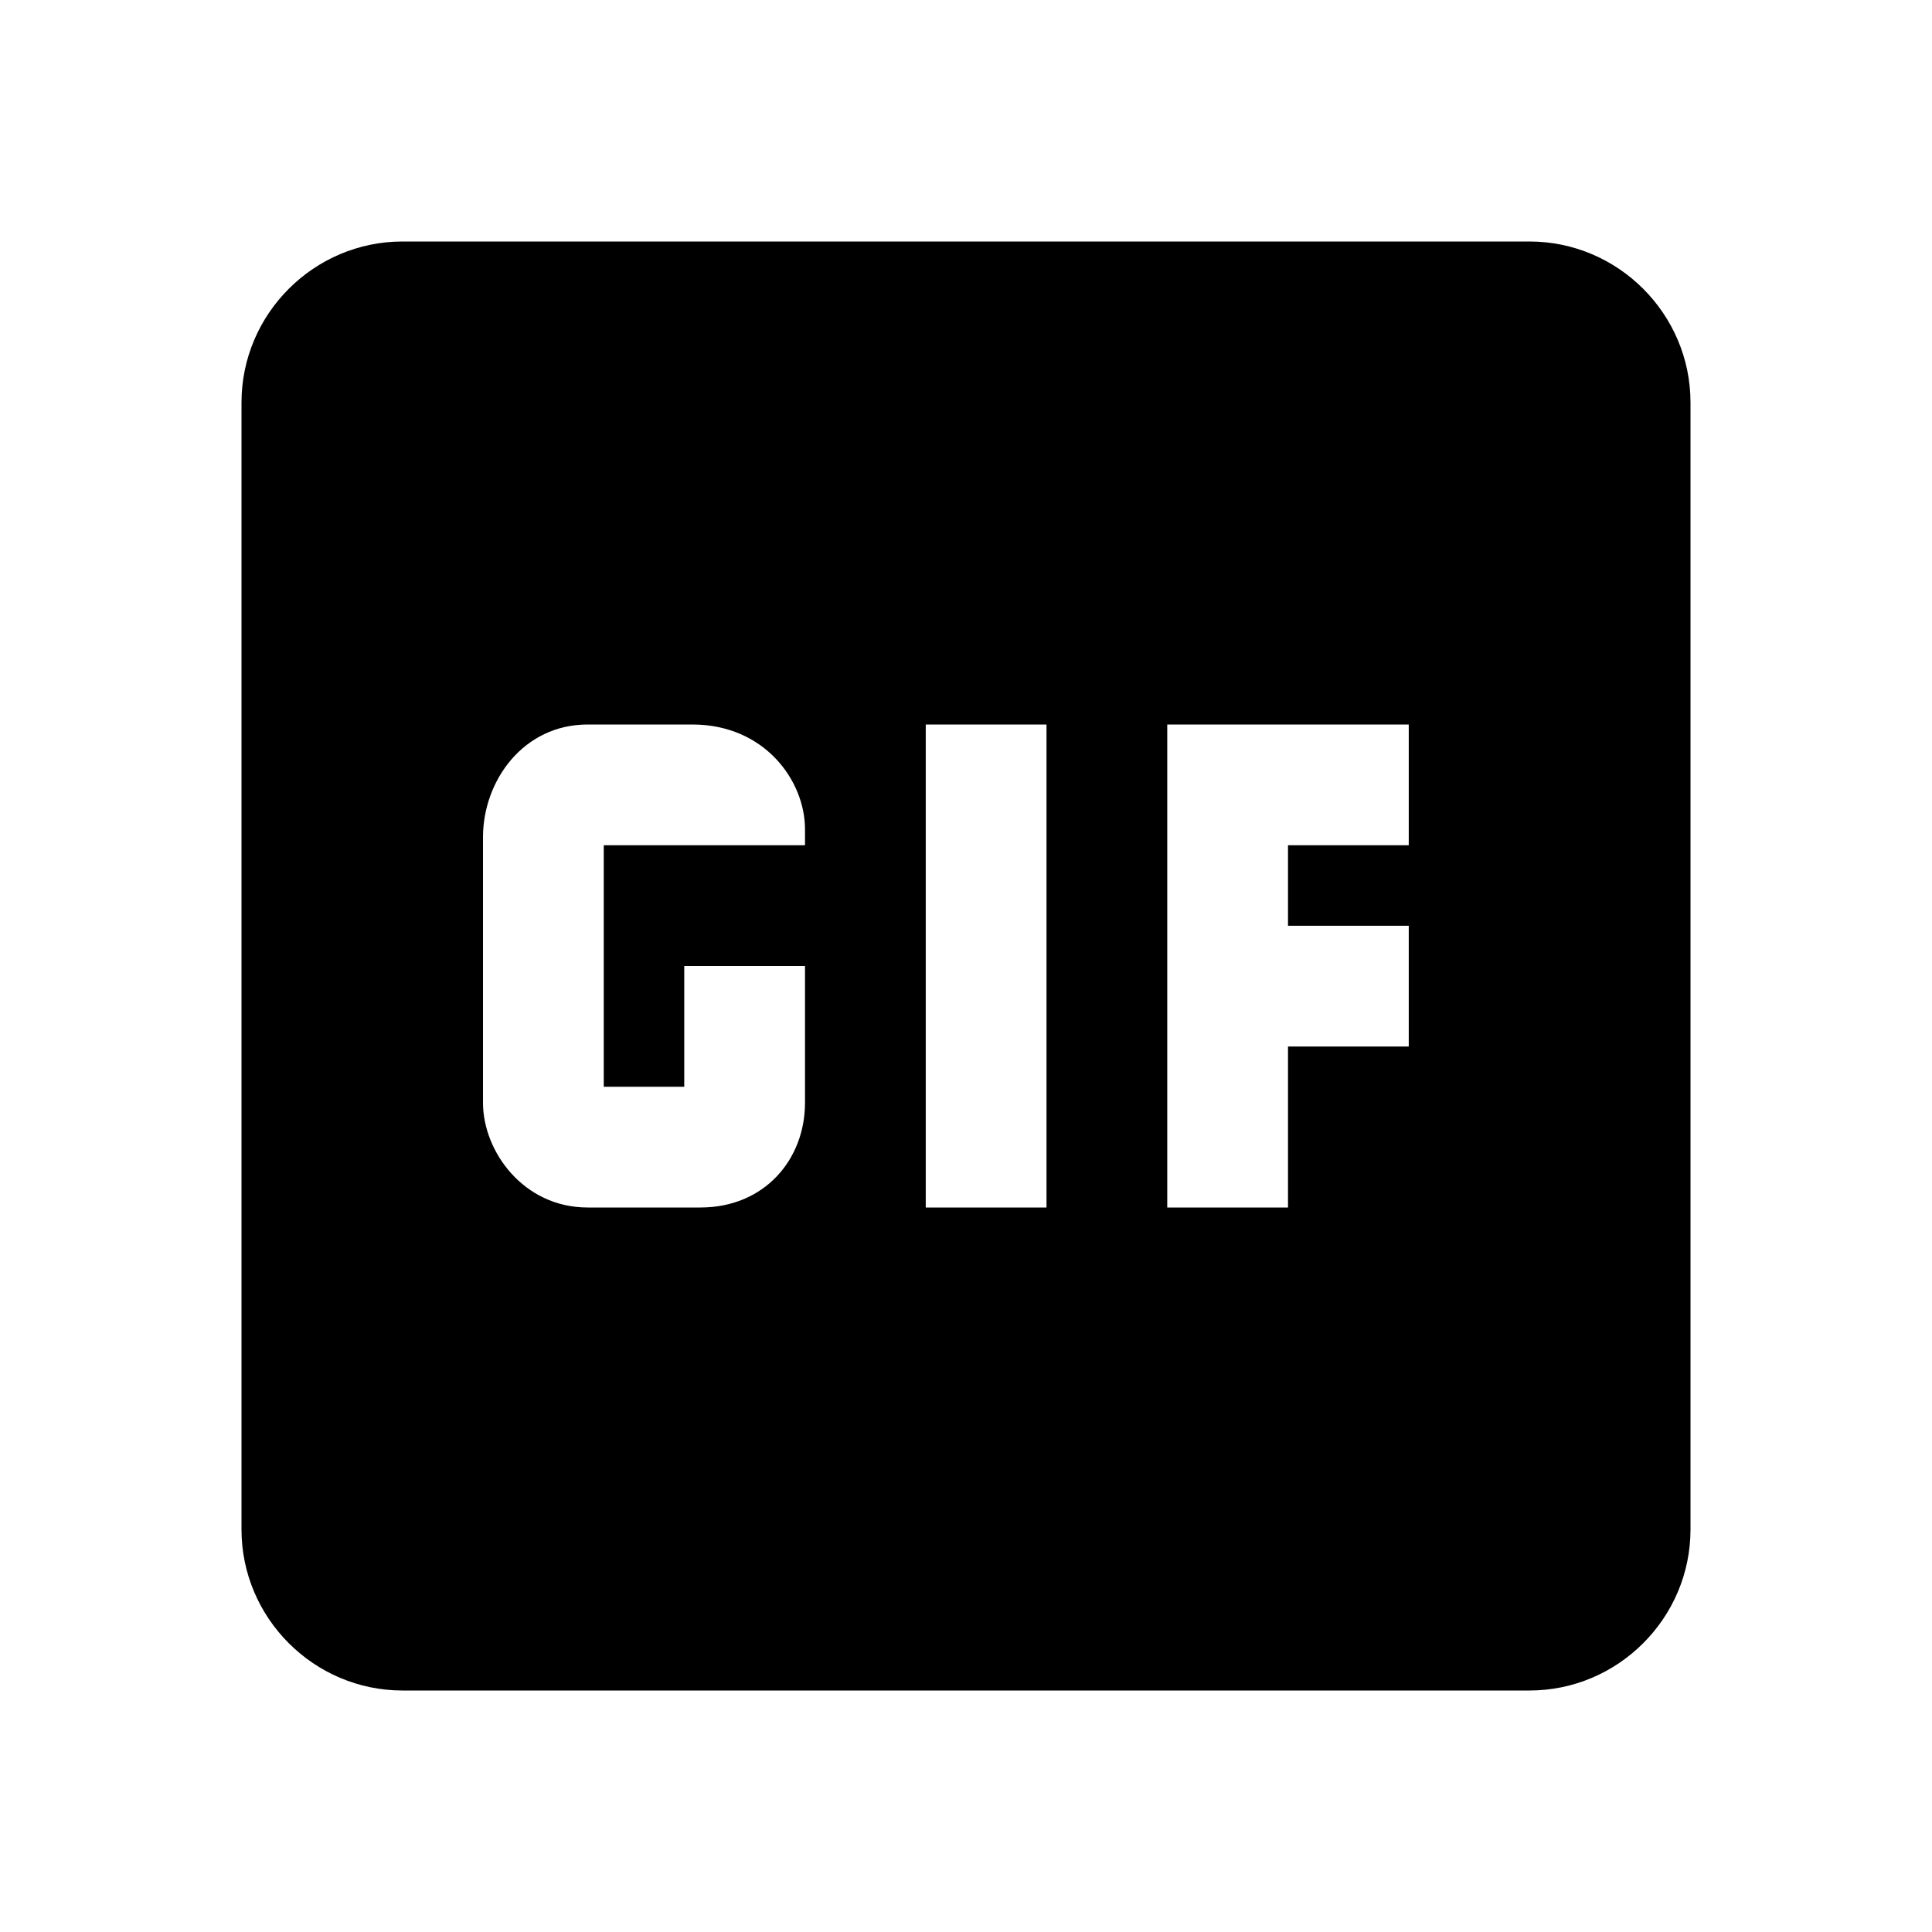 <svg xmlns="http://www.w3.org/2000/svg" id="mdi-file-gif-box" viewBox="0 0 24 24"><path d="M19 3H5C3.9 3 3 3.9 3 5V19C3 20.1 3.9 21 5 21H19C20.1 21 21 20.1 21 19V5C21 3.9 20.1 3 19 3M10 10.5H7.5V13.5H8.5V12H10V13.7C10 14.4 9.5 15 8.7 15H7.3C6.5 15 6 14.3 6 13.7V10.4C6 9.7 6.5 9 7.3 9H8.6C9.5 9 10 9.7 10 10.3V10.5M13 15H11.5V9H13V15M17.5 10.5H16V11.5H17.5V13H16V15H14.5V9H17.5V10.5Z"/></svg>